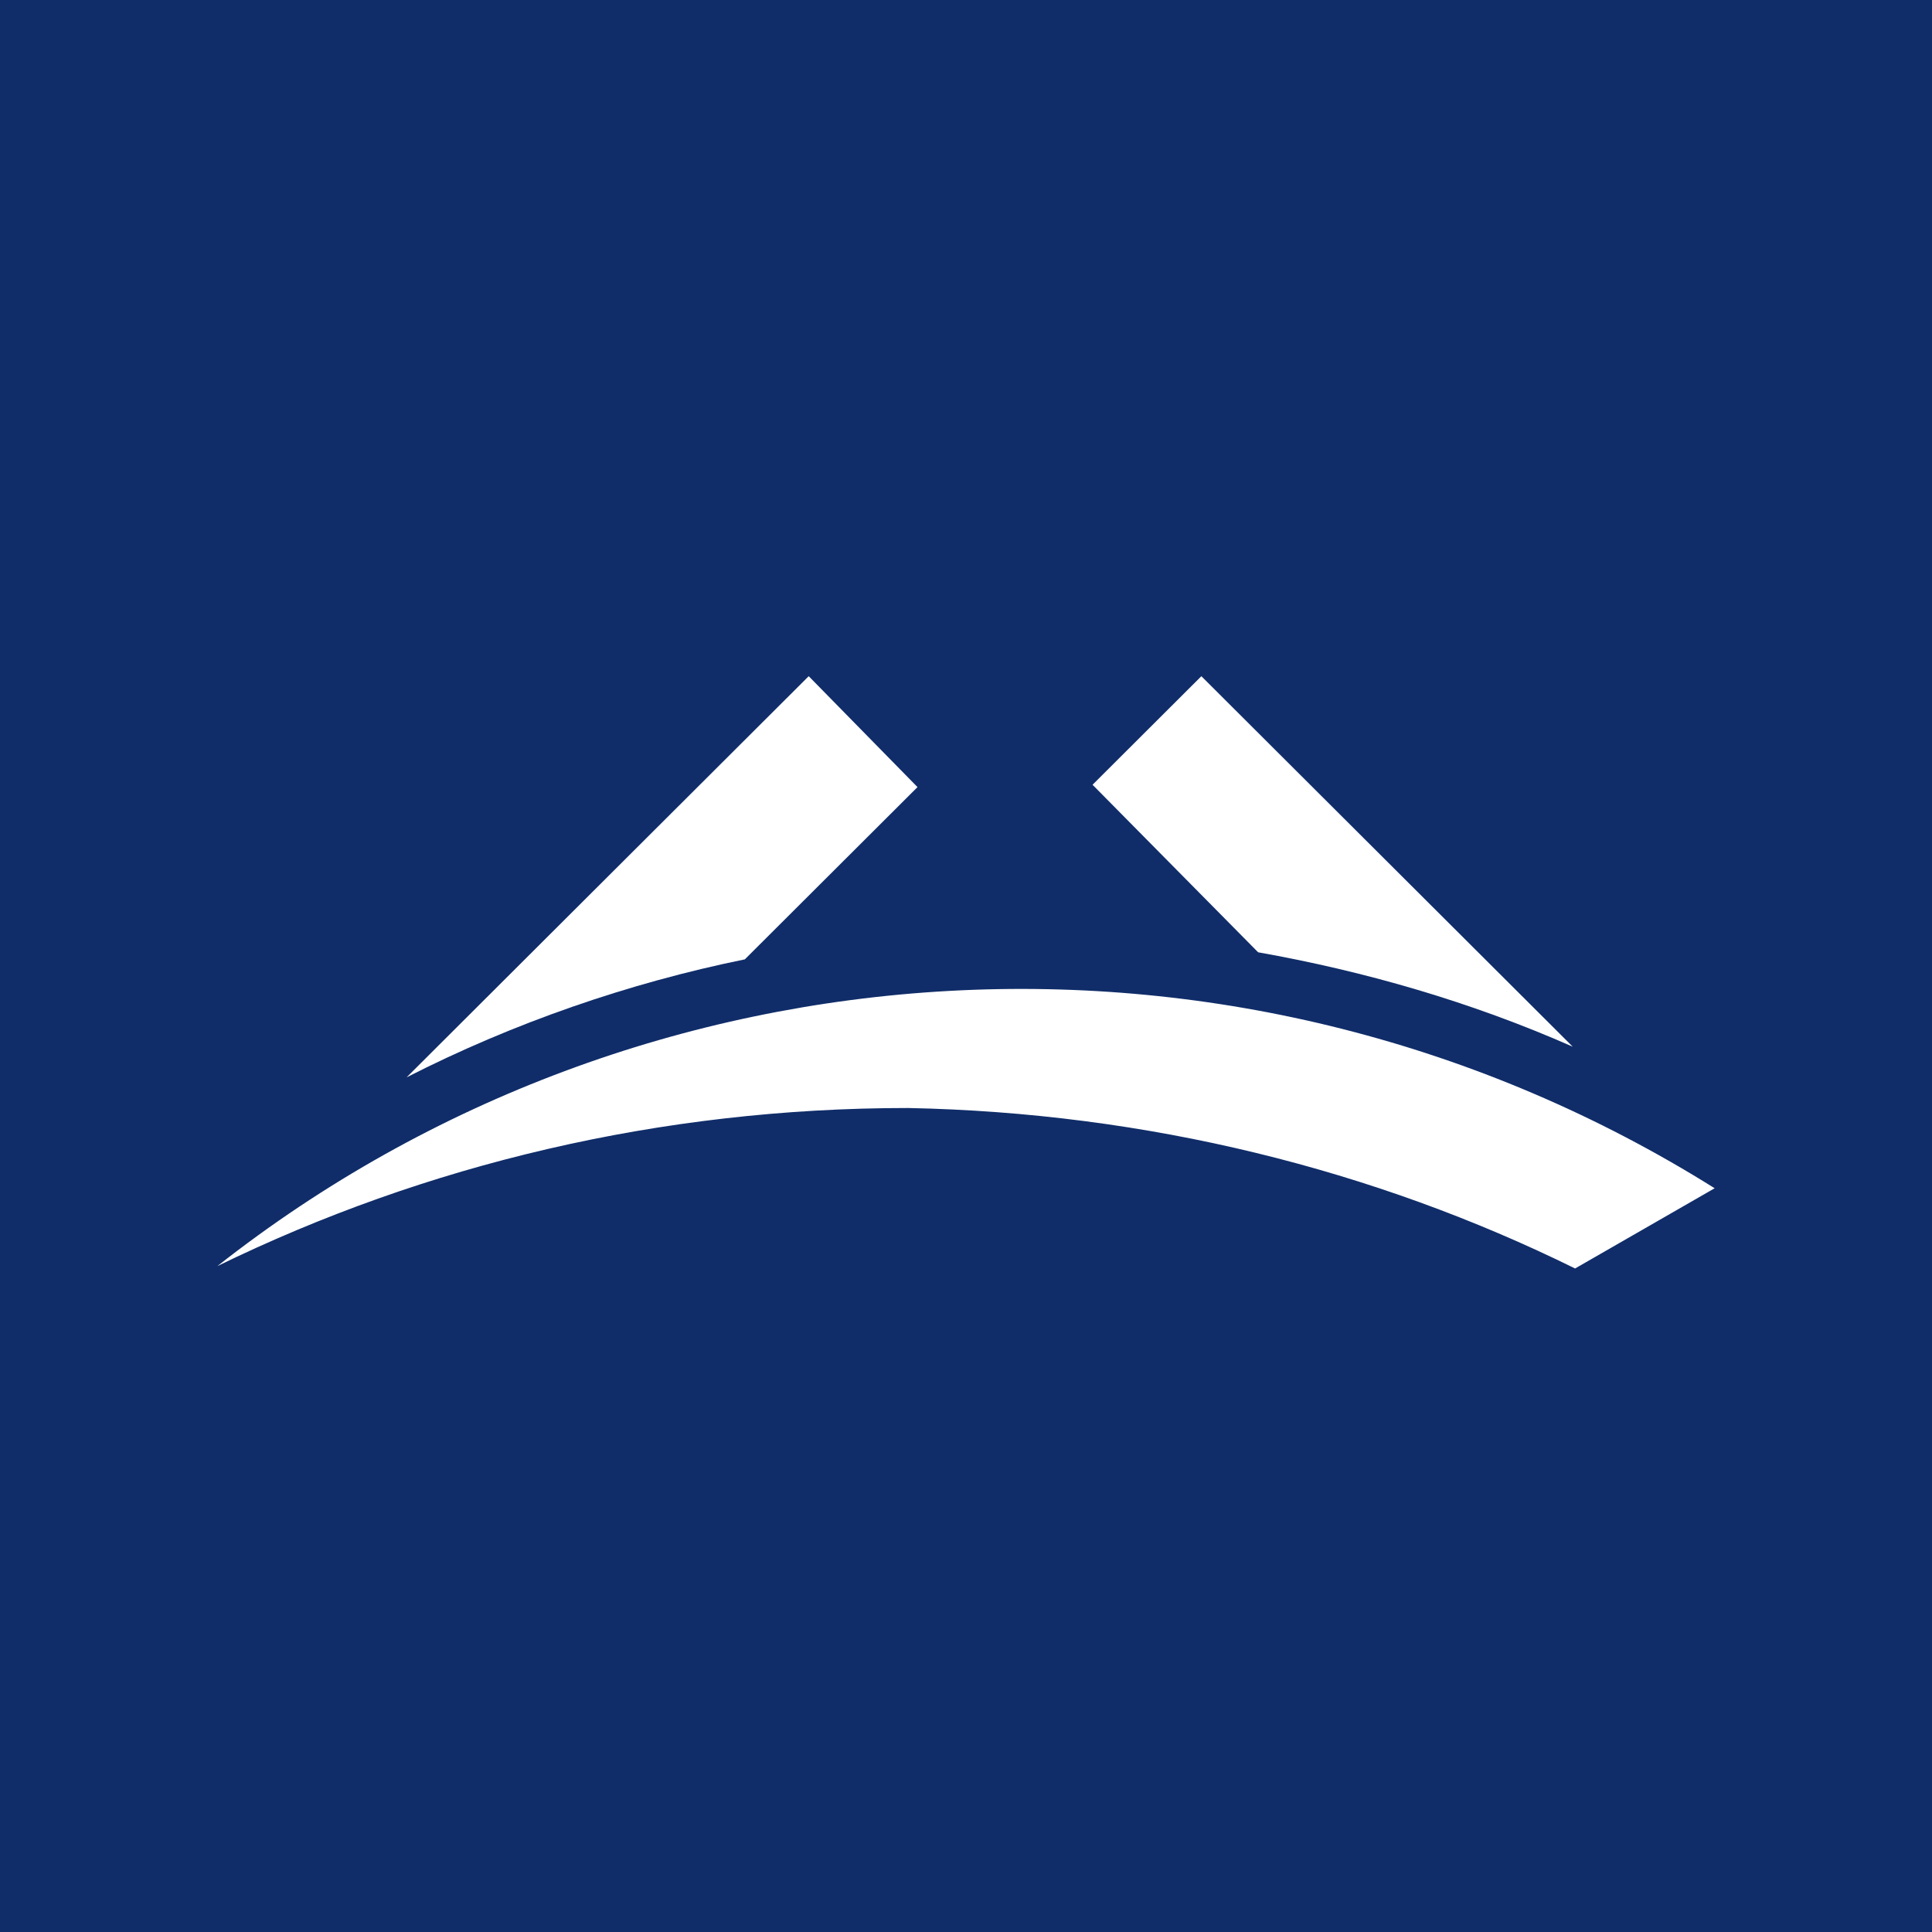<?xml version="1.0" encoding="UTF-8"?> <svg xmlns="http://www.w3.org/2000/svg" width="80" height="80" viewBox="0 0 80 80" fill="none"><rect width="80" height="80" fill="#102D69"></rect><path d="M65.221 52.525L71 49.203C51.509 36.989 26.63 38.552 9 52.427C17.619 48.225 27.316 45.88 37.6 45.88C47.493 46.076 56.896 48.421 65.221 52.525Z" fill="white"></path><path d="M45.24 32.495L49.746 28L65.123 43.341C60.912 41.484 56.504 40.214 52.096 39.432L45.24 32.495Z" fill="white"></path><path d="M16.836 44.611C21.244 42.363 26.043 40.702 30.842 39.725L37.992 32.592L33.487 28L16.836 44.611Z" fill="white"></path></svg> 